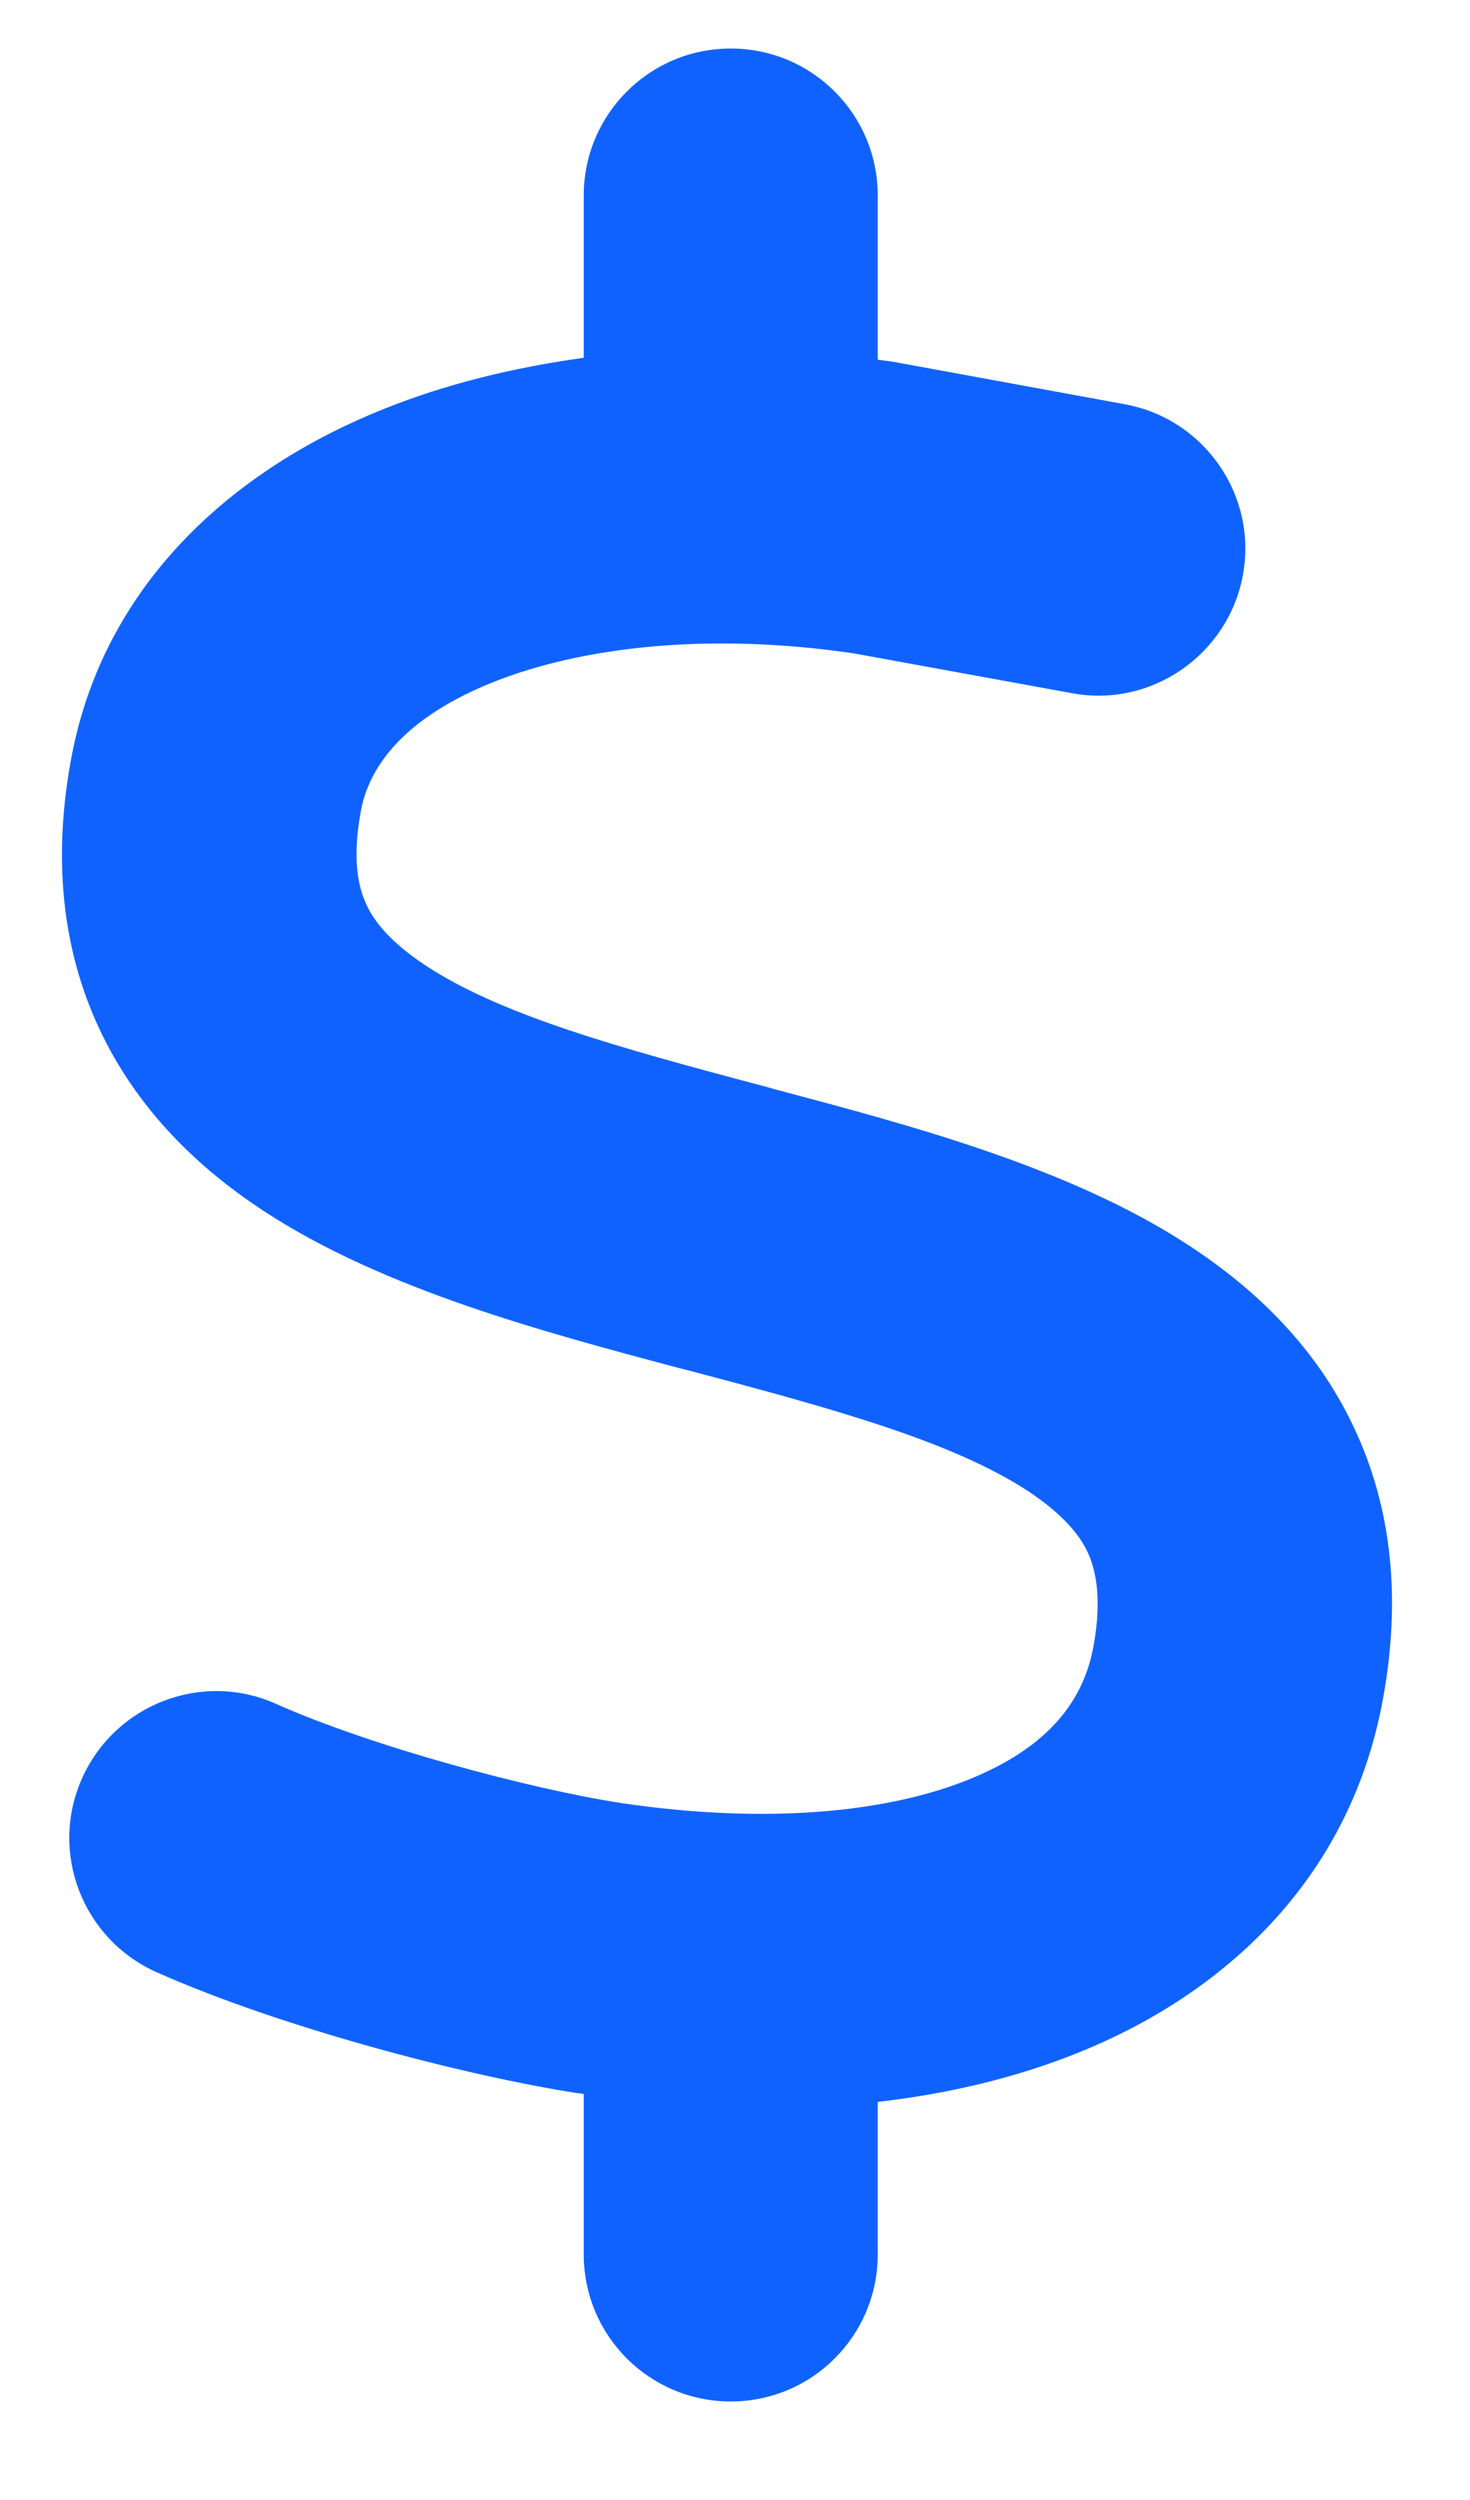 <svg width="10" height="17" viewBox="0 0 10 17" fill="none"
    xmlns="http://www.w3.org/2000/svg">
    <path d="M4.971 0.33C5.524 0.33 5.971 0.777 5.971 1.33V2.446C6.021 2.452 6.068 2.458 6.118 2.468C6.13 2.471 6.139 2.471 6.152 2.474L7.652 2.749C8.196 2.849 8.555 3.371 8.455 3.911C8.355 4.452 7.833 4.814 7.293 4.714L5.808 4.443C4.83 4.299 3.968 4.396 3.361 4.636C2.755 4.877 2.511 5.208 2.455 5.514C2.393 5.849 2.439 6.036 2.493 6.152C2.549 6.274 2.664 6.411 2.893 6.564C3.402 6.899 4.183 7.118 5.196 7.386L5.286 7.411C6.18 7.649 7.274 7.936 8.086 8.468C8.53 8.758 8.949 9.152 9.208 9.702C9.474 10.261 9.53 10.886 9.408 11.552C9.193 12.739 8.374 13.533 7.358 13.949C6.93 14.124 6.465 14.236 5.971 14.293V15.33C5.971 15.883 5.524 16.33 4.971 16.33C4.418 16.33 3.971 15.883 3.971 15.33V14.239C3.958 14.236 3.943 14.236 3.93 14.233H3.924C3.161 14.114 1.908 13.786 1.065 13.411C0.561 13.186 0.333 12.596 0.558 12.093C0.783 11.589 1.374 11.361 1.877 11.586C2.53 11.877 3.605 12.165 4.227 12.261C5.224 12.408 6.046 12.324 6.602 12.096C7.13 11.88 7.371 11.568 7.439 11.193C7.499 10.861 7.452 10.671 7.399 10.555C7.34 10.43 7.224 10.293 6.993 10.139C6.48 9.805 5.696 9.586 4.68 9.318L4.593 9.296C3.702 9.058 2.608 8.768 1.796 8.236C1.352 7.946 0.936 7.549 0.677 6.999C0.414 6.439 0.361 5.814 0.486 5.149C0.711 3.955 1.605 3.18 2.621 2.777C3.036 2.611 3.493 2.499 3.971 2.433V1.33C3.971 0.777 4.418 0.33 4.971 0.33Z" fill="#0F62FE"/>
</svg>
